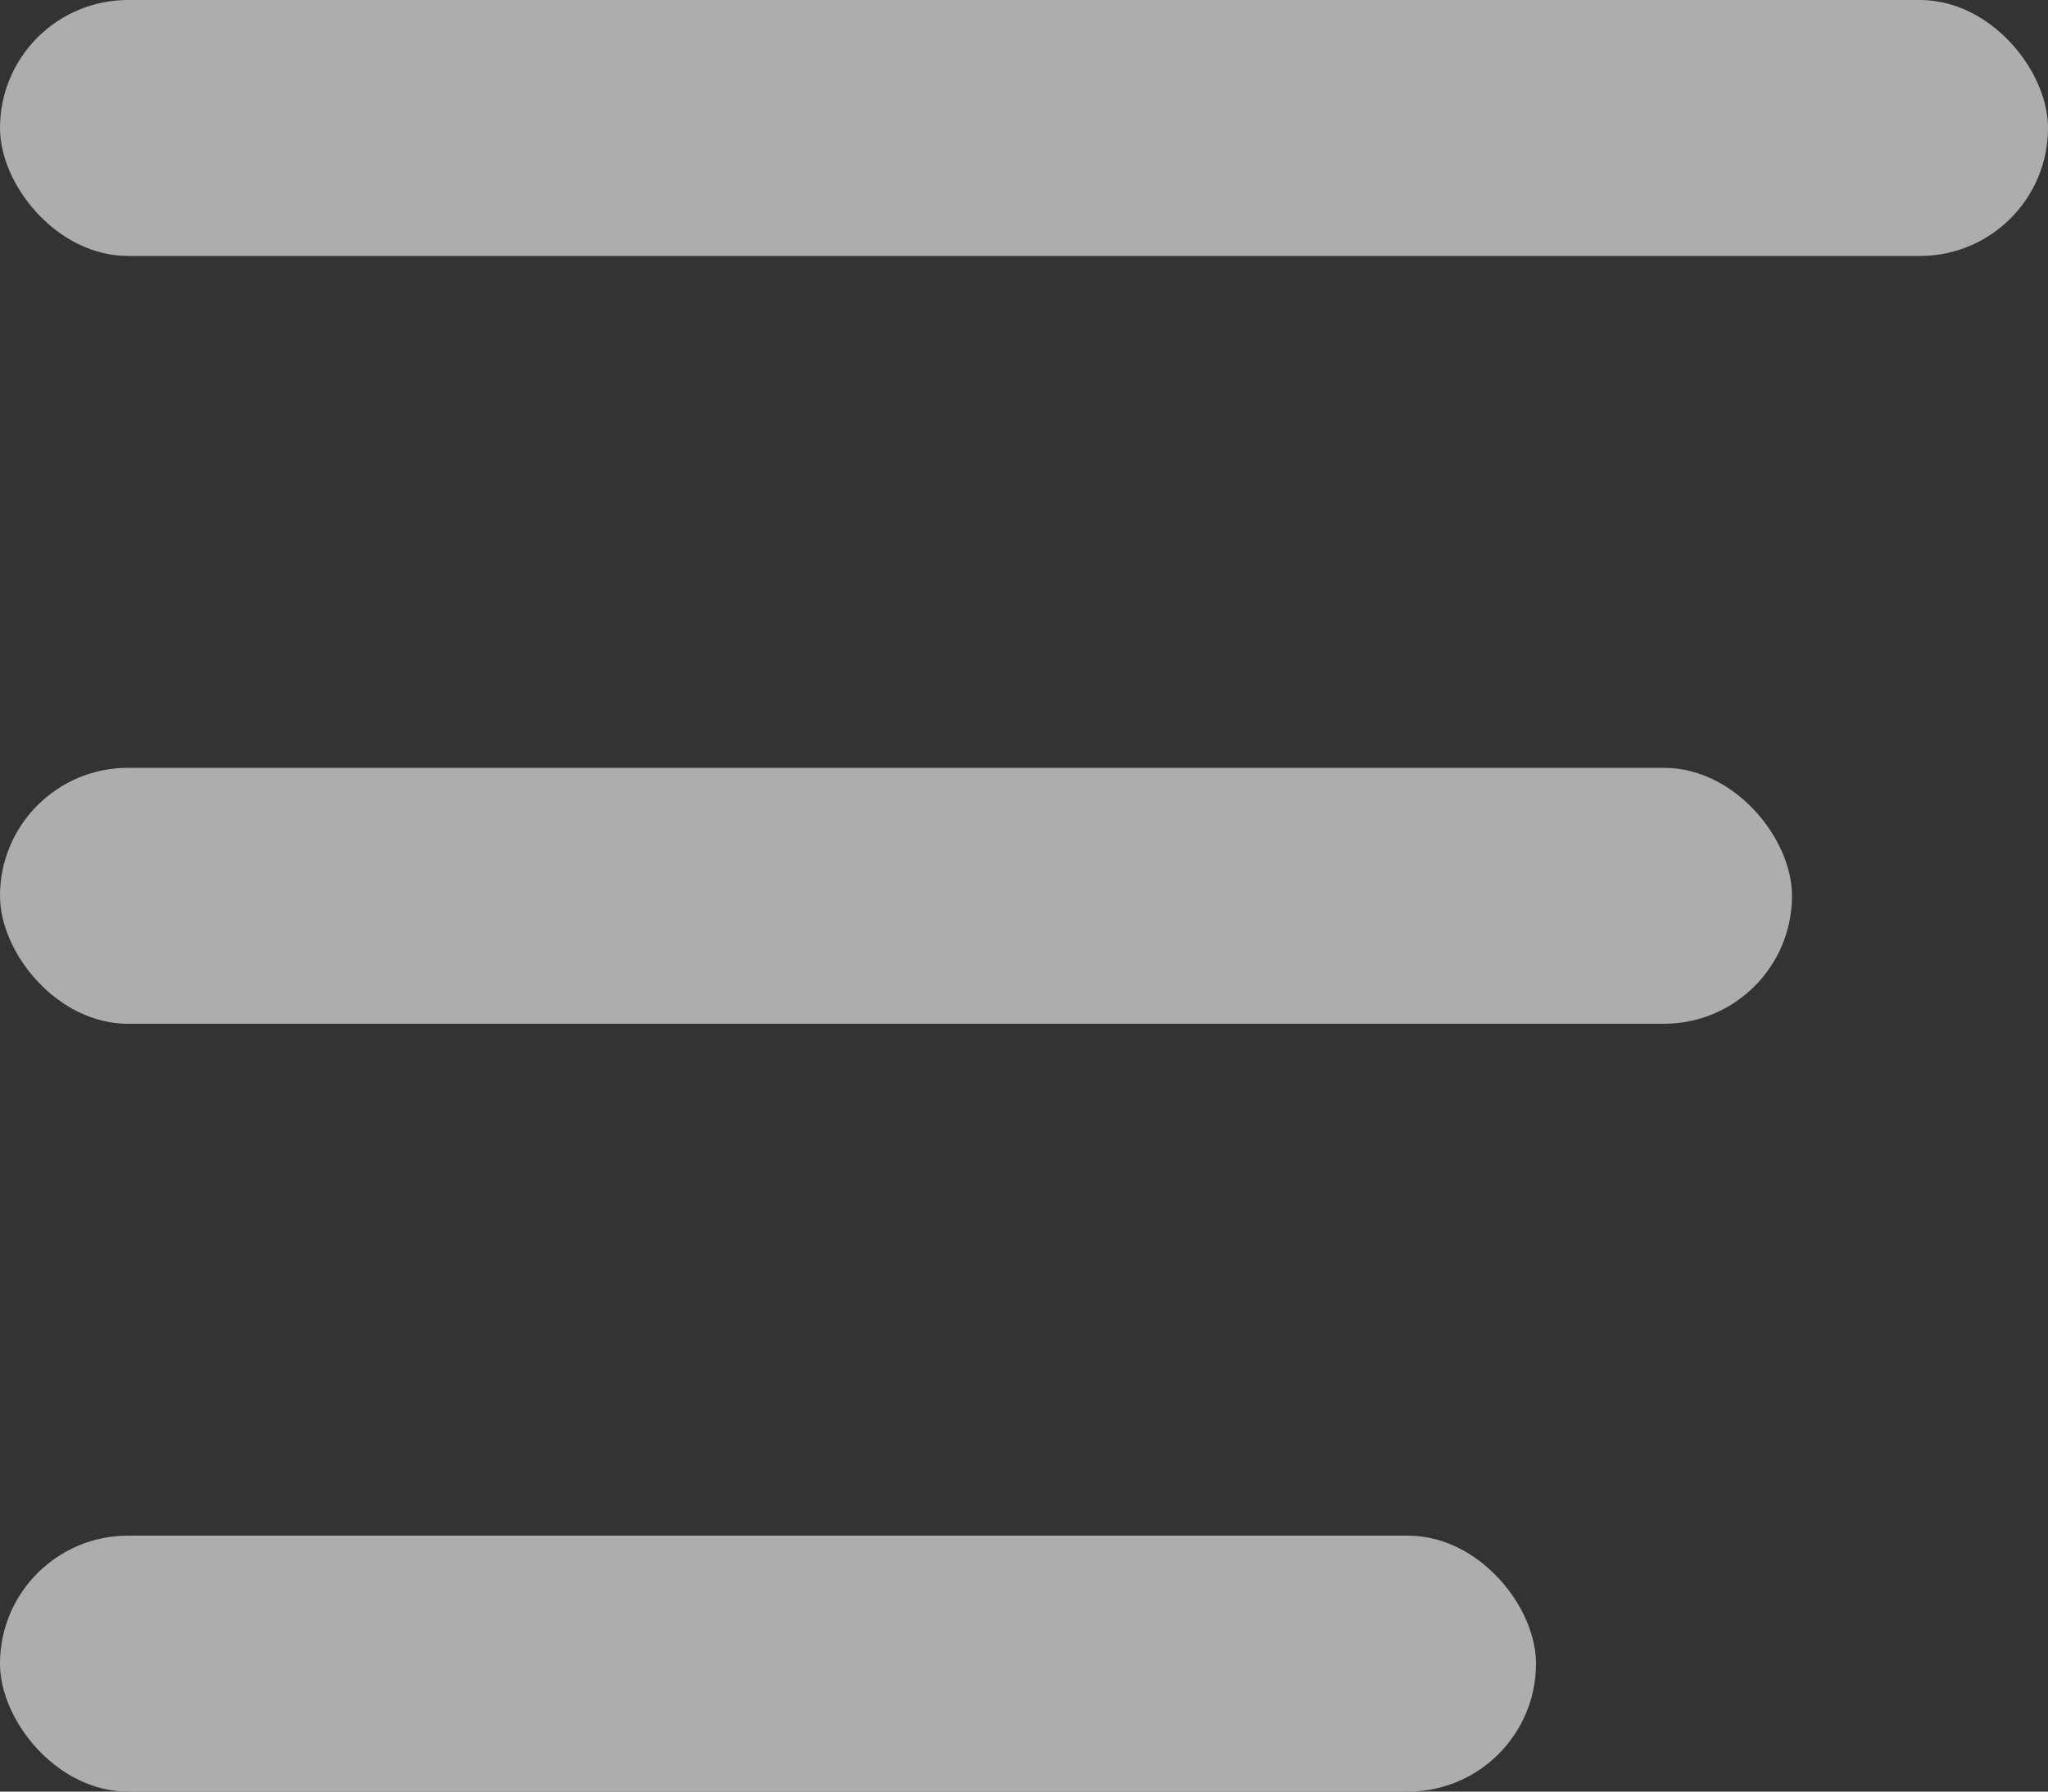 <svg width="16" height="14" viewBox="0 0 16 14" fill="none" xmlns="http://www.w3.org/2000/svg">
<rect x="0" y="0" width="16" height="14" fill="#333333" stroke="none"/>
<g opacity="0.6">
<rect width="16" height="2" rx="1" fill="white"/>
<rect y="6" width="14" height="2" rx="1" fill="white"/>
<rect y="12" width="12" height="2" rx="1" fill="white"/>
</g>
</svg>
